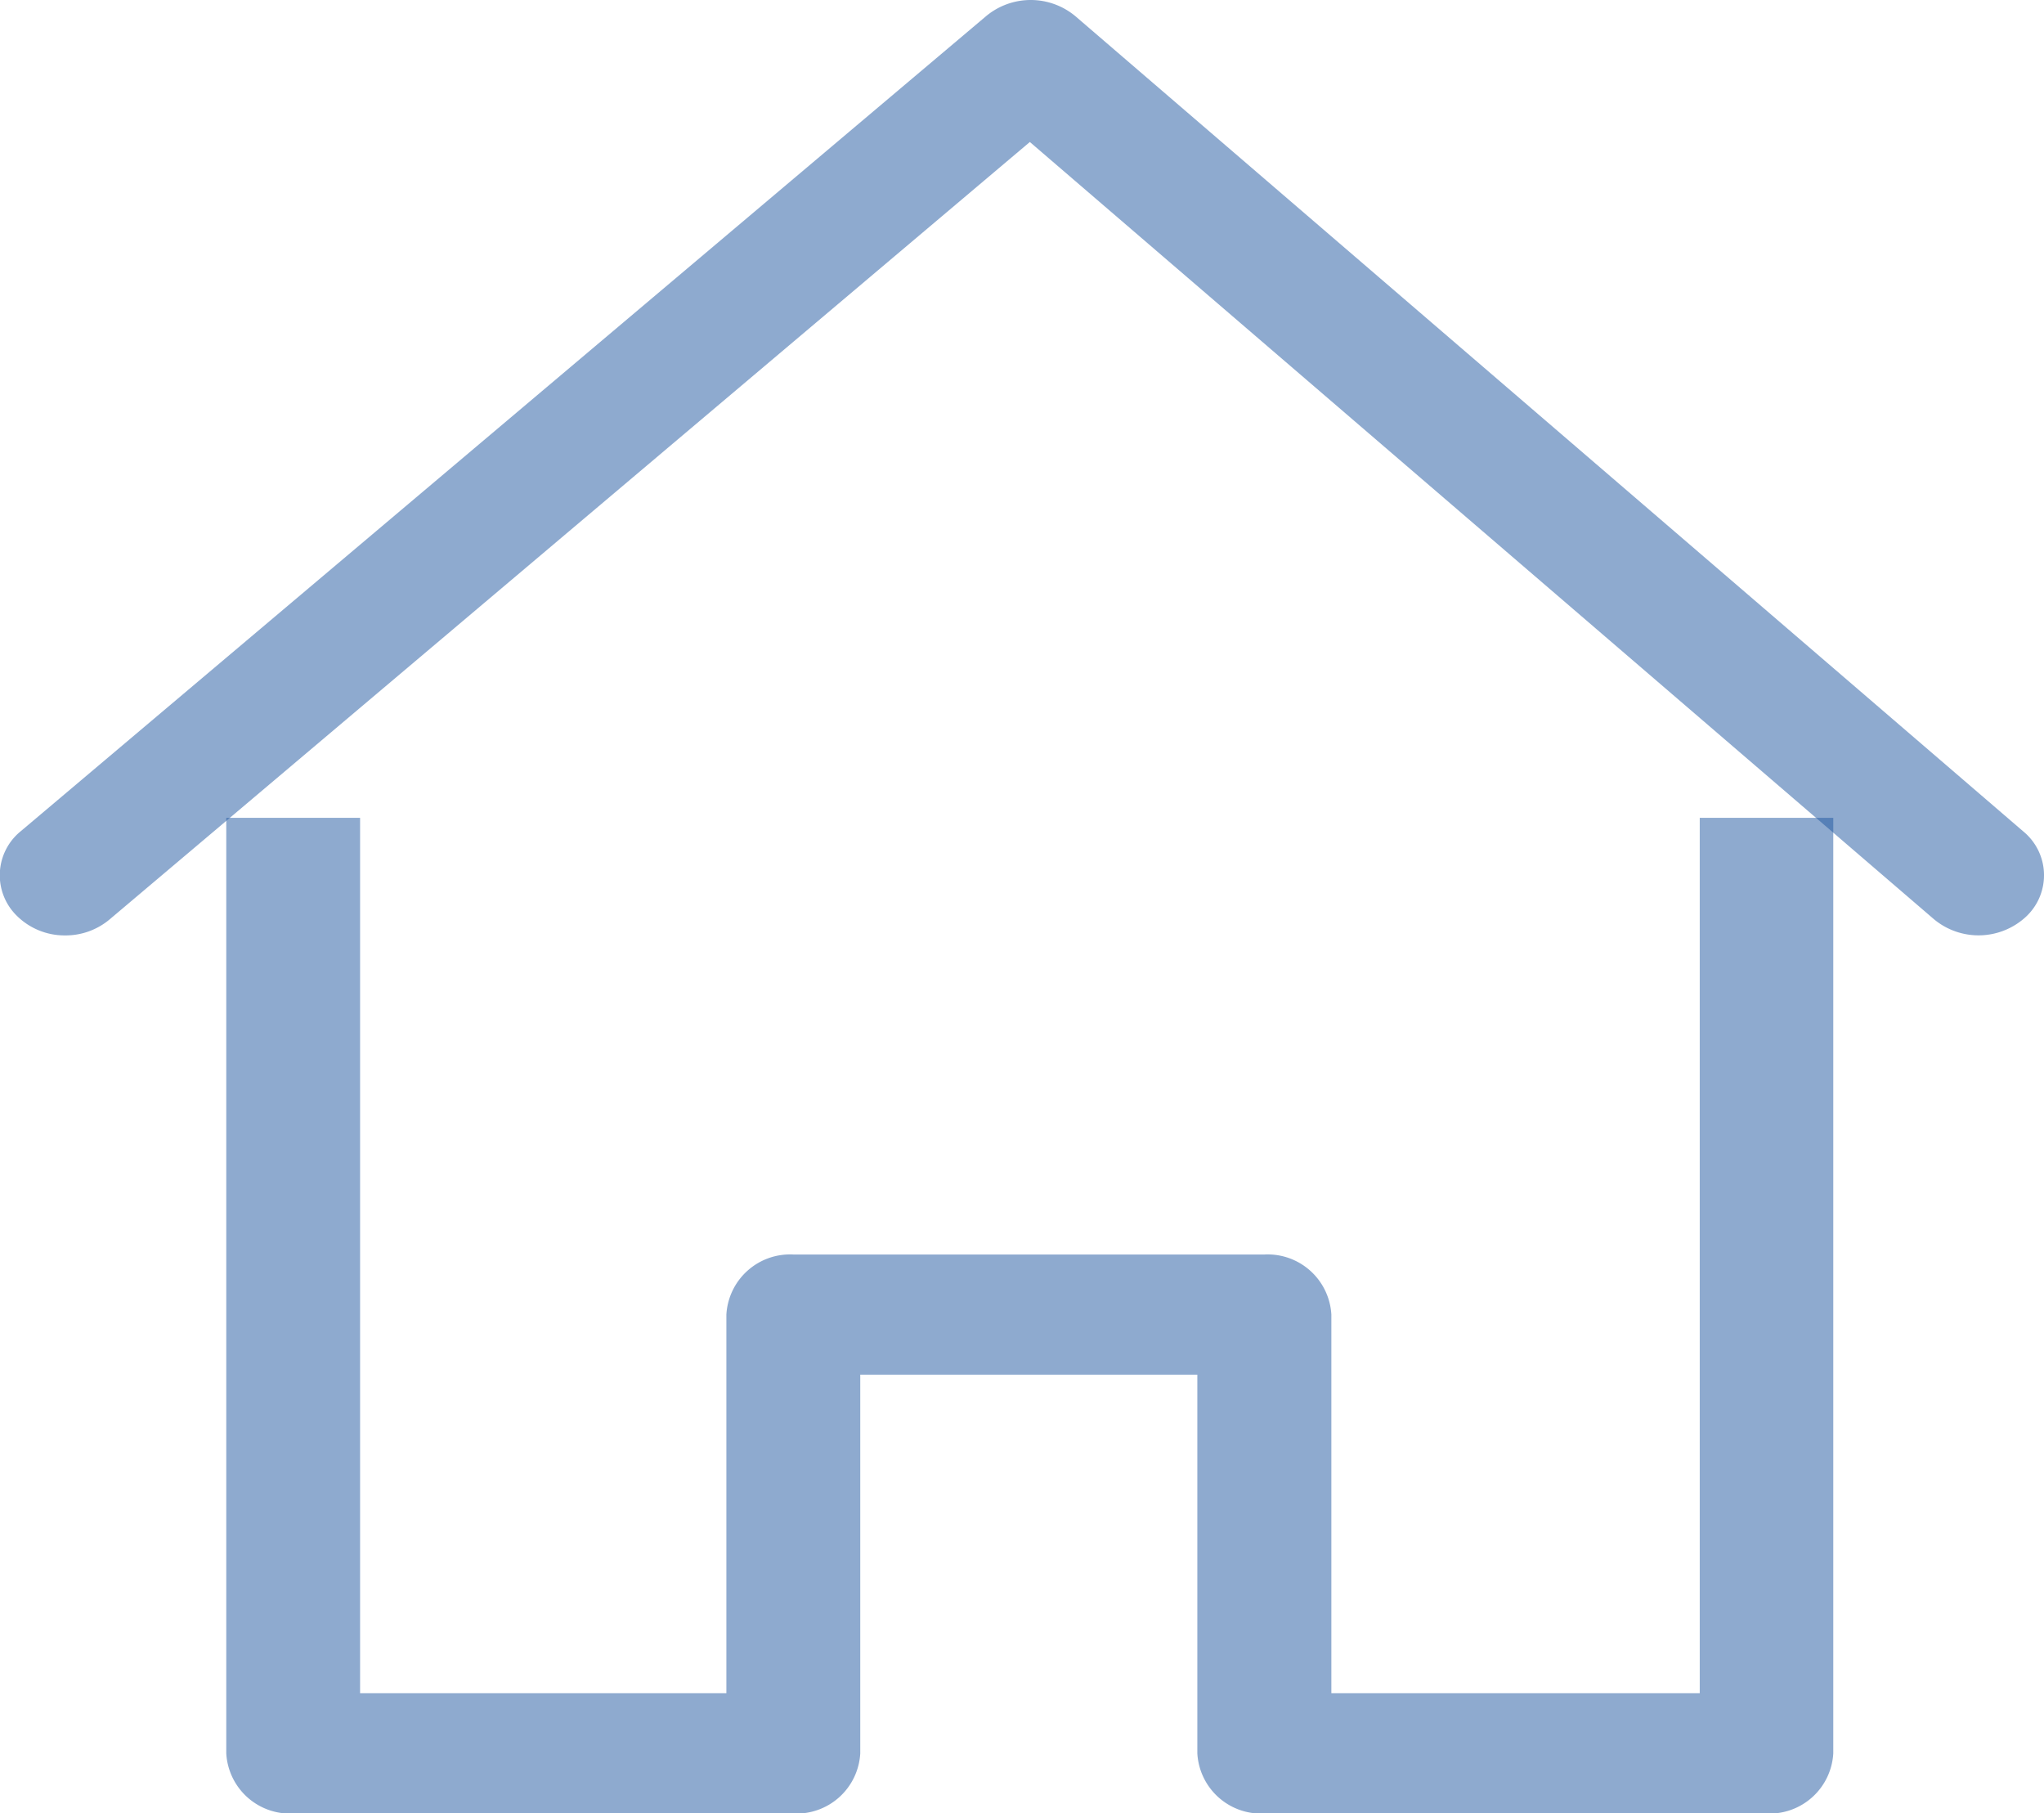 <svg id="home_12_" data-name="home (12)" xmlns="http://www.w3.org/2000/svg" width="29.313" height="26" viewBox="0 0 29.313 26">
  <g id="Group_31" data-name="Group 31" transform="translate(3.245 11.726)">
    <g id="Group_30" data-name="Group 30">
      <path id="Path_45" data-name="Path 45" d="M82.812,211.786v12.551H77.529v-5.428a.915.915,0,0,0-.96-.862H69.813a.915.915,0,0,0-.96.862v5.428H63.6V211.786H61.681V225.2a.915.915,0,0,0,.96.862h7.172a.915.915,0,0,0,.96-.862V219.77h4.834V225.2a.915.915,0,0,0,.96.862h7.2a.915.915,0,0,0,.96-.862V211.786Z" transform="translate(-61.681 -211.786)" fill="rgba(30,86,160,0.5)"/>
    </g>
  </g>
  <g id="Group_33" data-name="Group 33" transform="translate(0 0)">
    <g id="Group_32" data-name="Group 32">
      <path id="Path_46" data-name="Path 46" d="M29.016,40.852,15.422,29.163a1,1,0,0,0-1.275-.005L.3,40.847a.813.813,0,0,0-.056,1.217.973.973,0,0,0,.691.279.982.982,0,0,0,.634-.227l13.2-11.149L27.735,42.111a1,1,0,0,0,1.325-.041A.813.813,0,0,0,29.016,40.852Z" transform="translate(0 -28.931)" fill="rgba(30,86,160,0.5)"/>
    </g>
  </g>
</svg>
